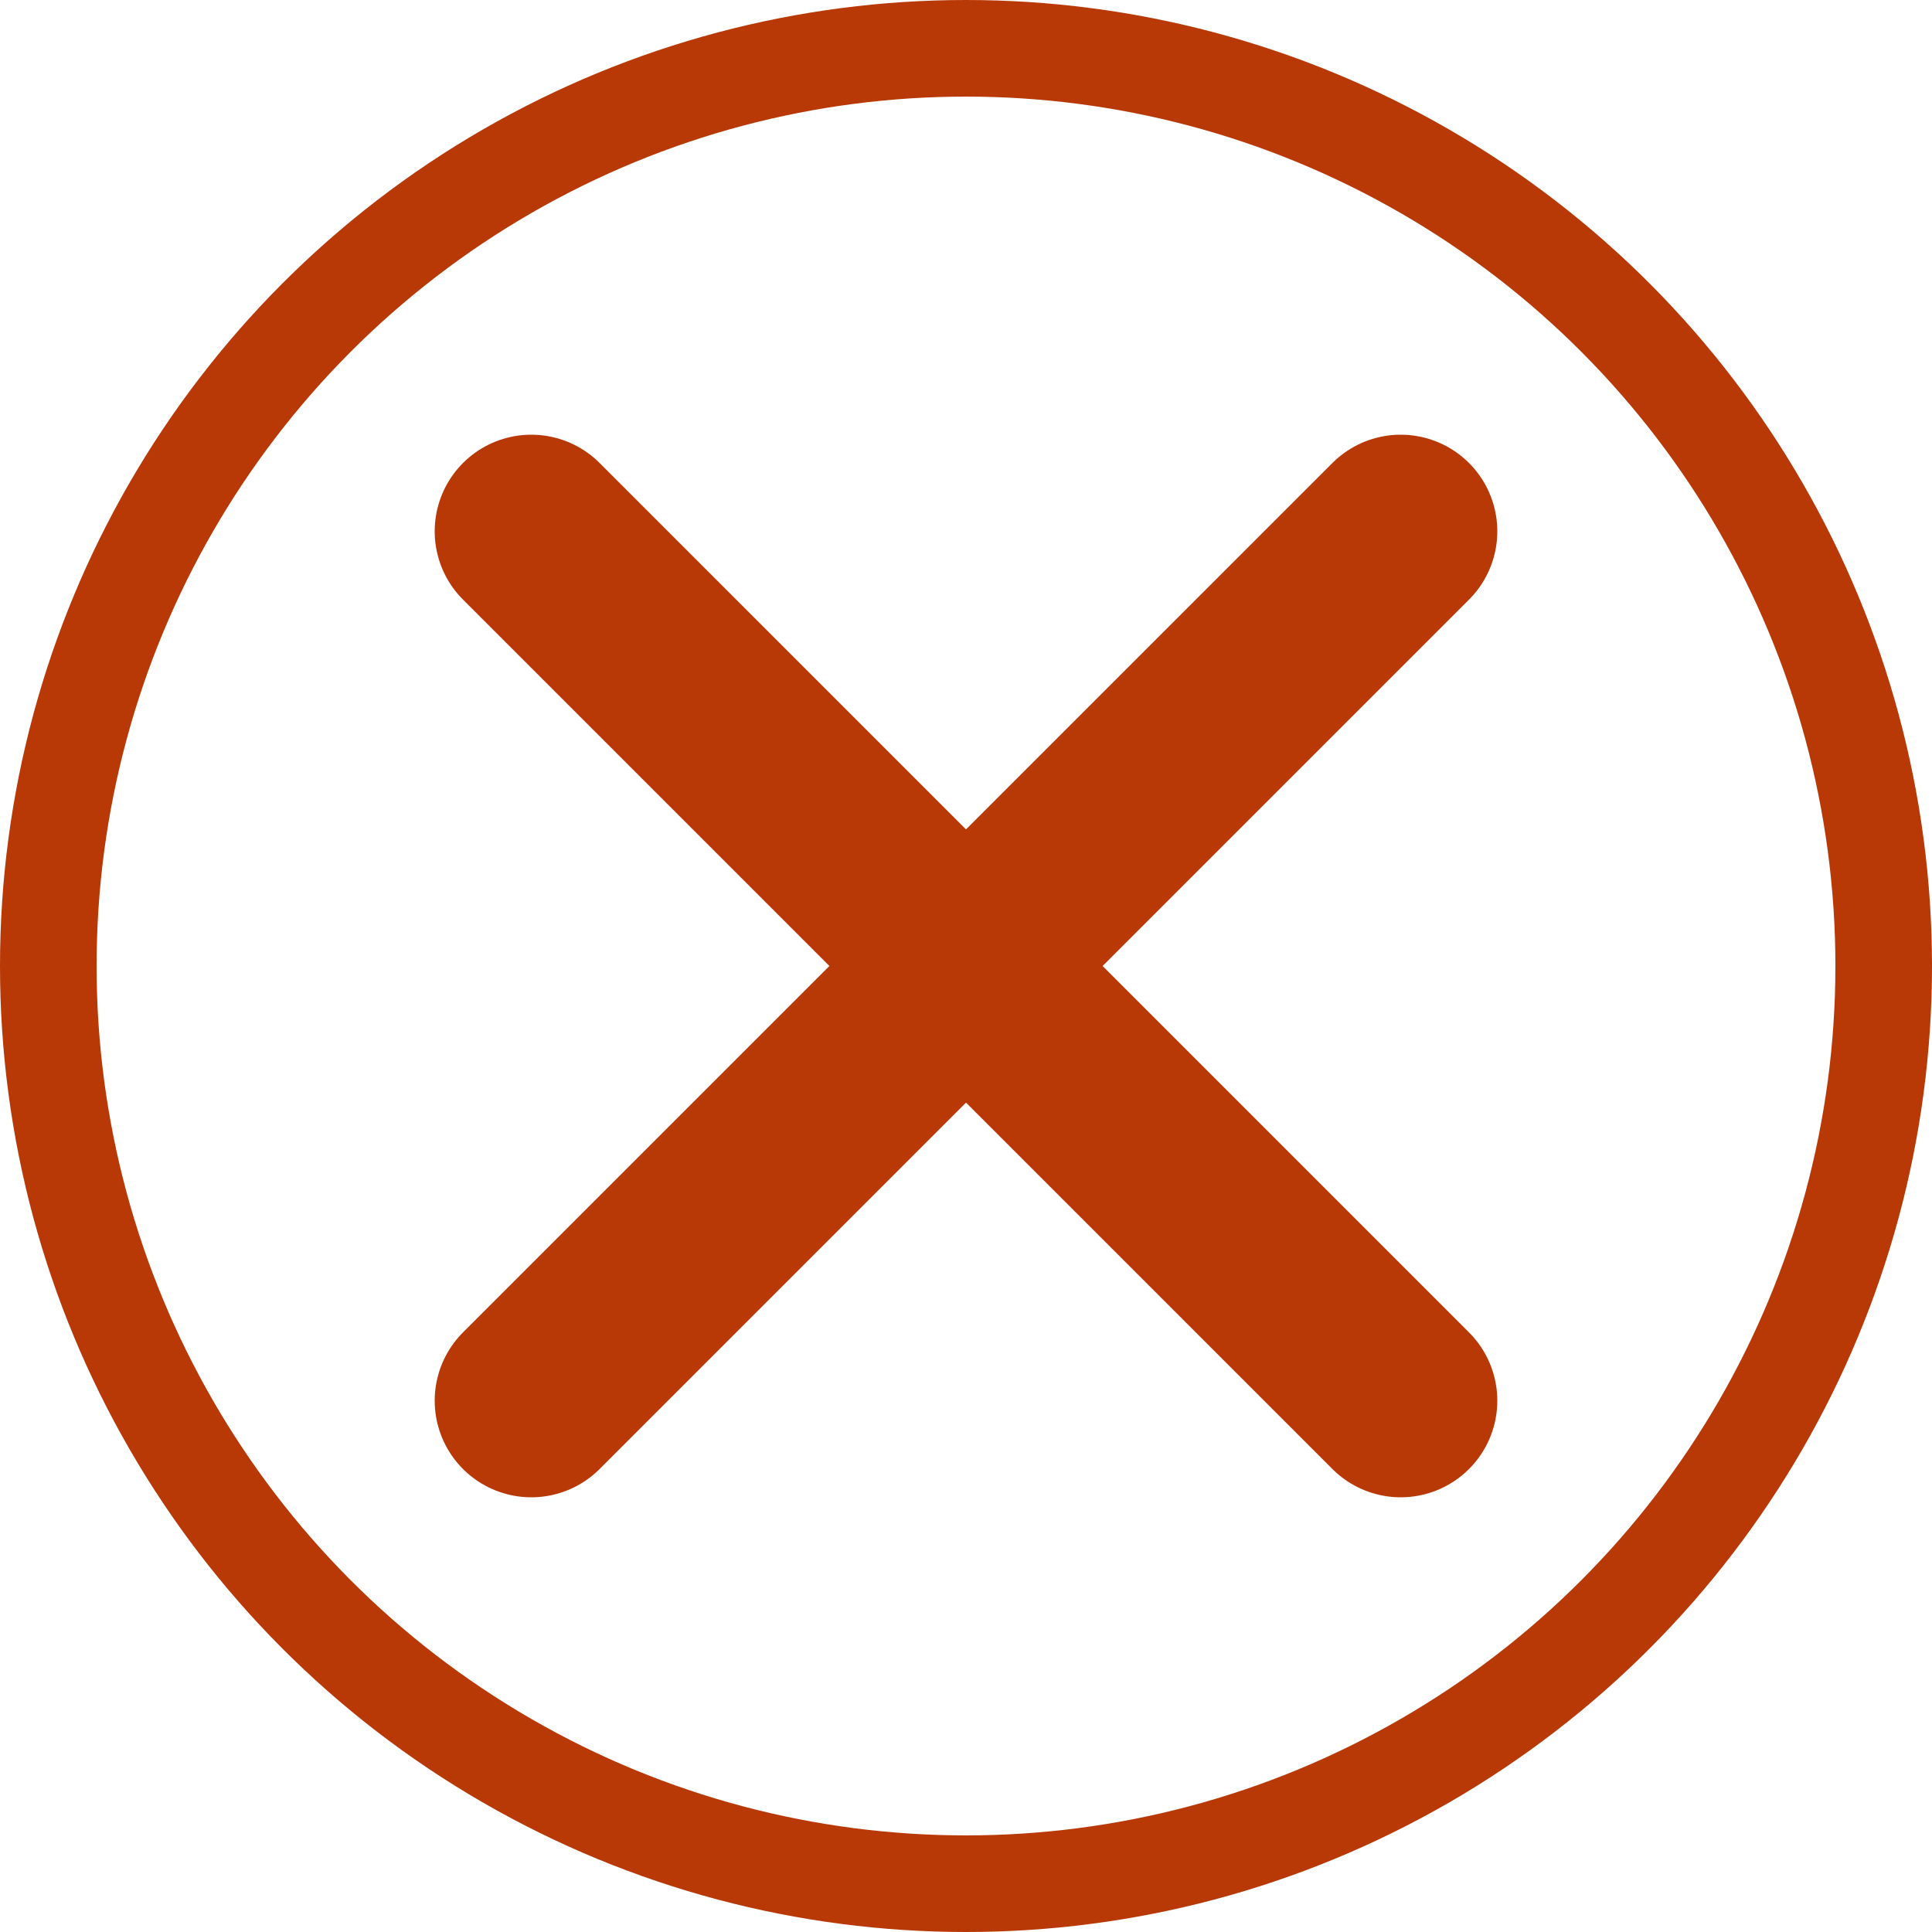 <svg
    width="20"
    height="20"
    viewBox="0 0 20 20"
    fill="none"
    xmlns="http://www.w3.org/2000/svg"
>
    <path
        d="M14.5 5.5L5.5 14.5"
        stroke="#B83806"
        stroke-width="2"
        stroke-linecap="round"
        stroke-linejoin="round"
    />
    <path
        d="M5.5 5.5L14.5 14.5"
        stroke="#B83806"
        stroke-width="2"
        stroke-linecap="round"
        stroke-linejoin="round"
    />
    <circle cx="10" cy="10" r="9.5" stroke="#B83806" />
</svg>
